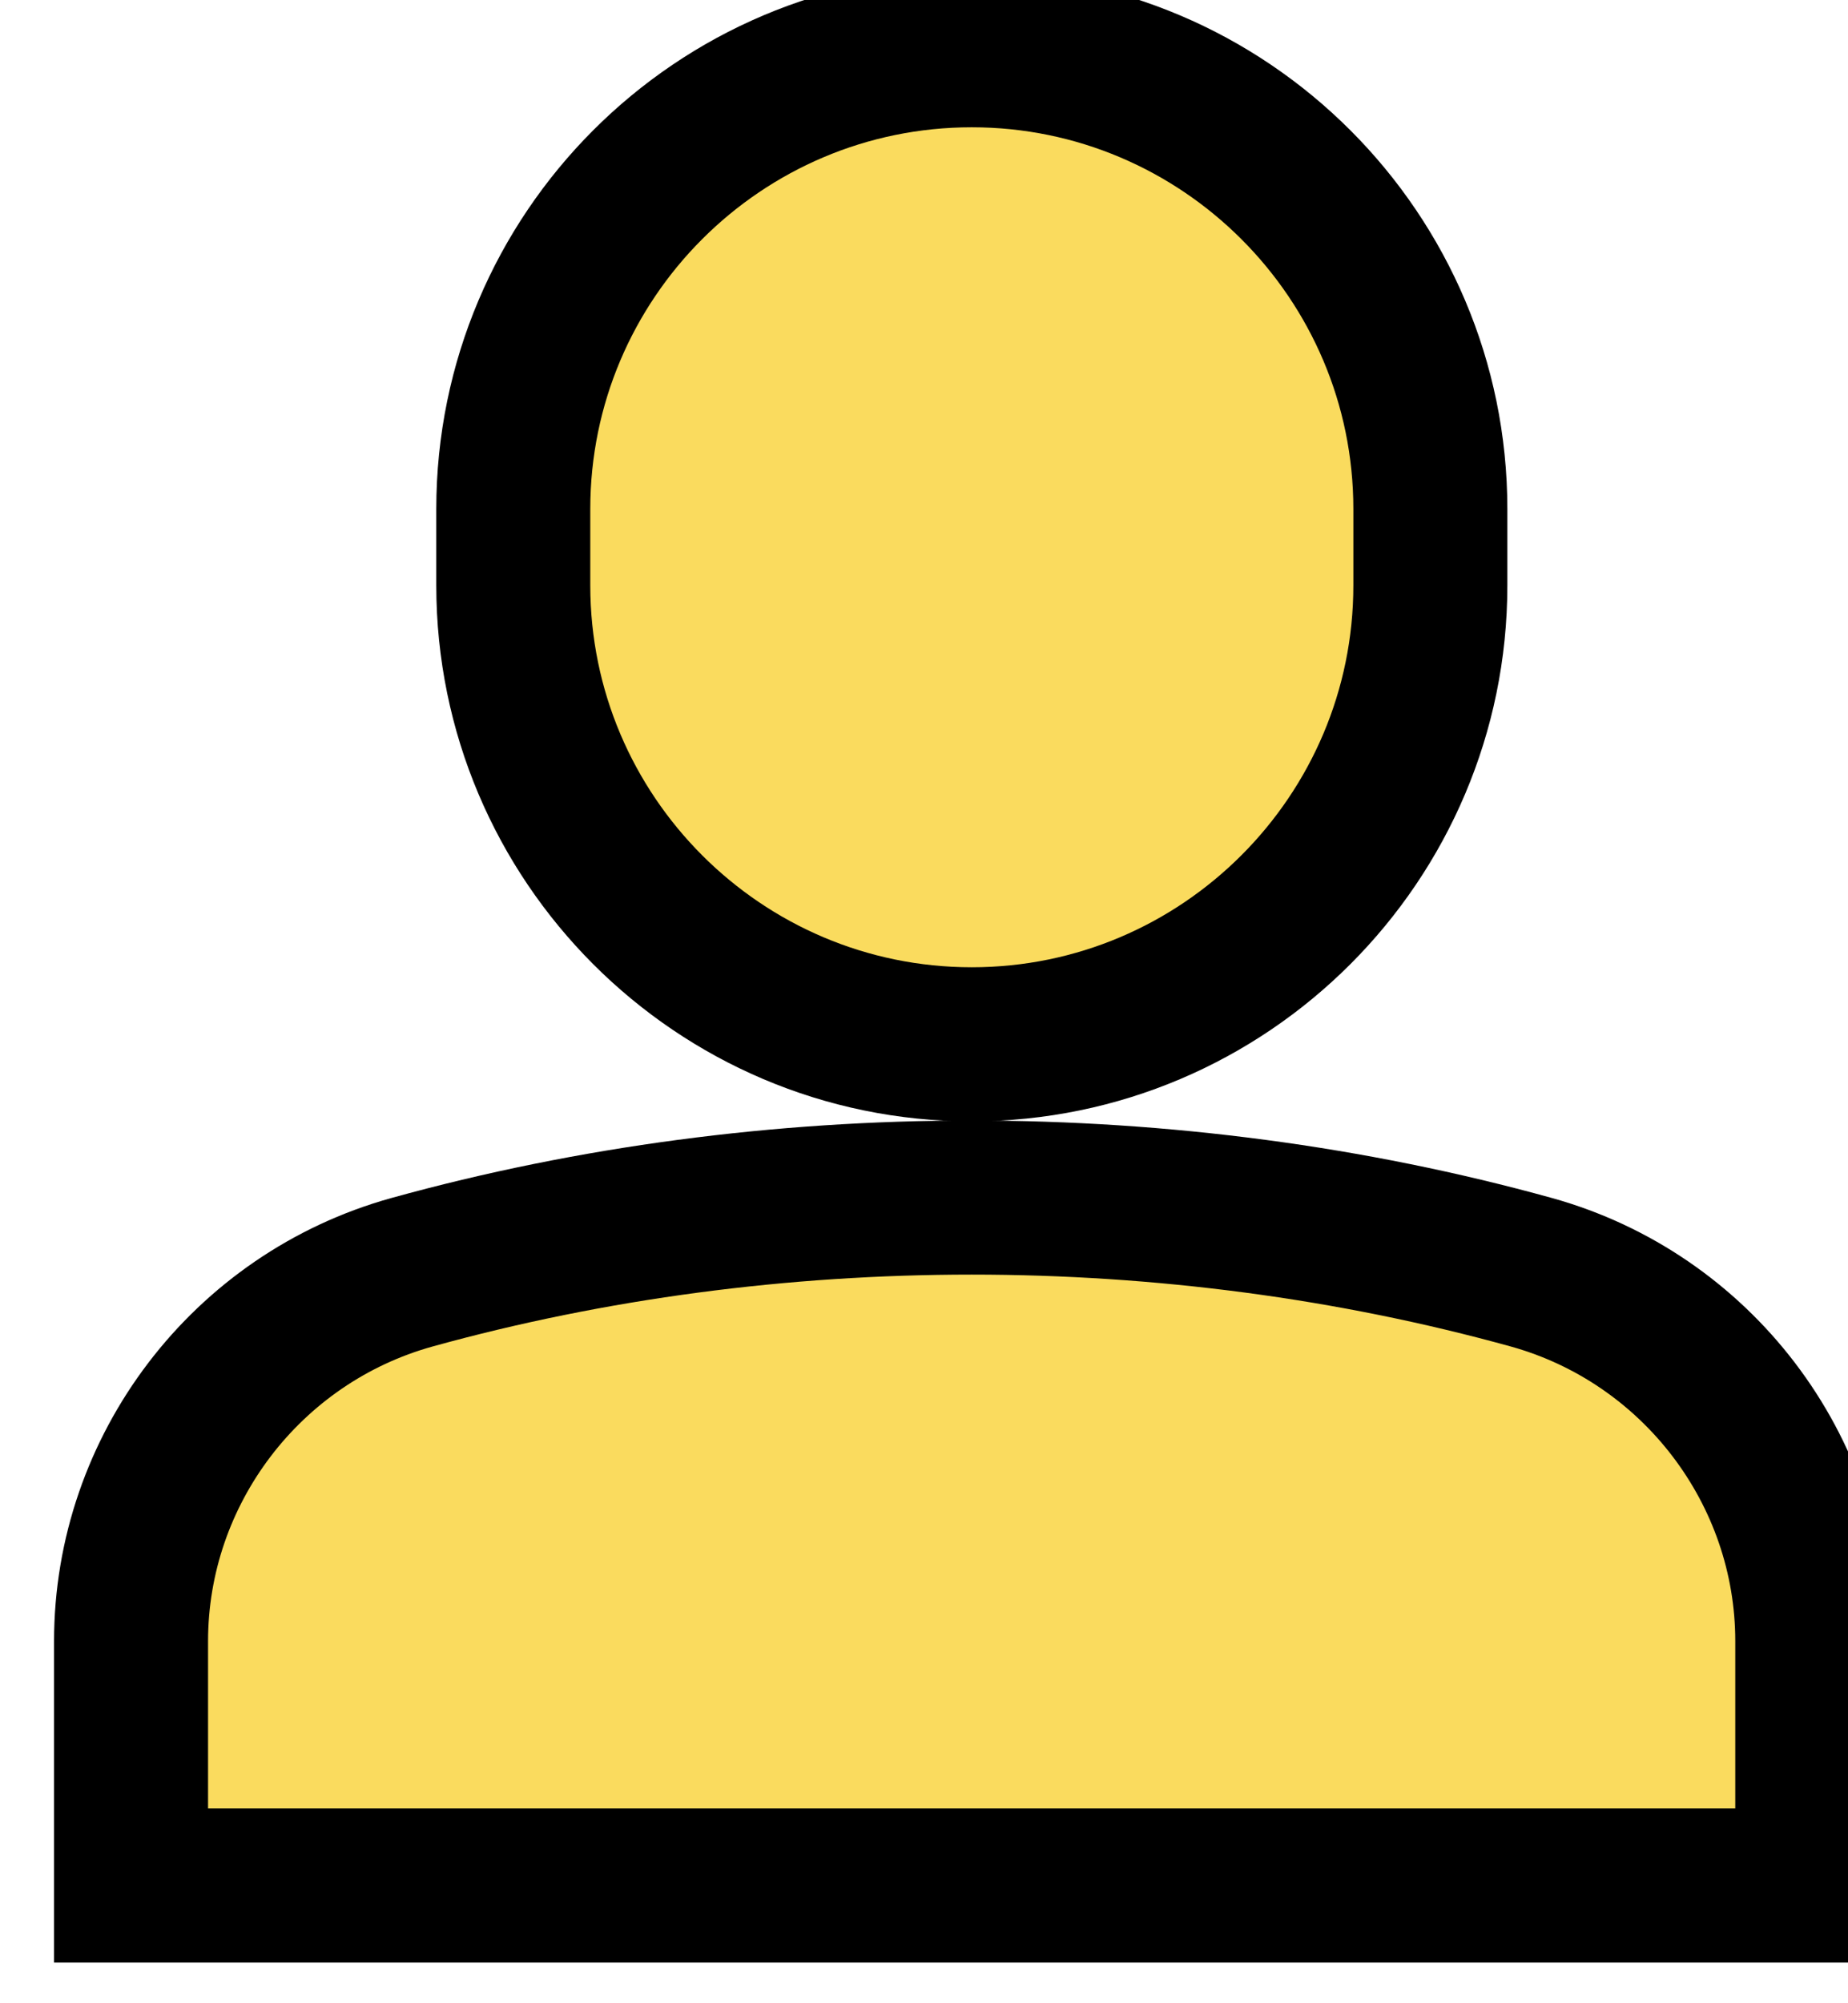 <svg width="12" height="13" viewBox="0 0 12 13" fill="none" xmlns="http://www.w3.org/2000/svg" stroke='currentColor'><path d="M6.31 6.777C7.952 6.777 9.288 5.441 9.288 3.799V3.303C9.288 1.661 7.952 0.326 6.31 0.326C4.668 0.326 3.333 1.661 3.333 3.303V3.799C3.333 5.441 4.668 6.777 6.31 6.777Z" fill="#FADB5E"/><path d="M9.943 8.256C7.608 7.61 5.011 7.61 2.676 8.256C1.601 8.554 0.851 9.538 0.851 10.65V12.236H11.768V10.65C11.768 9.538 11.017 8.554 9.943 8.256Z" fill="#FADB5E"/></svg>